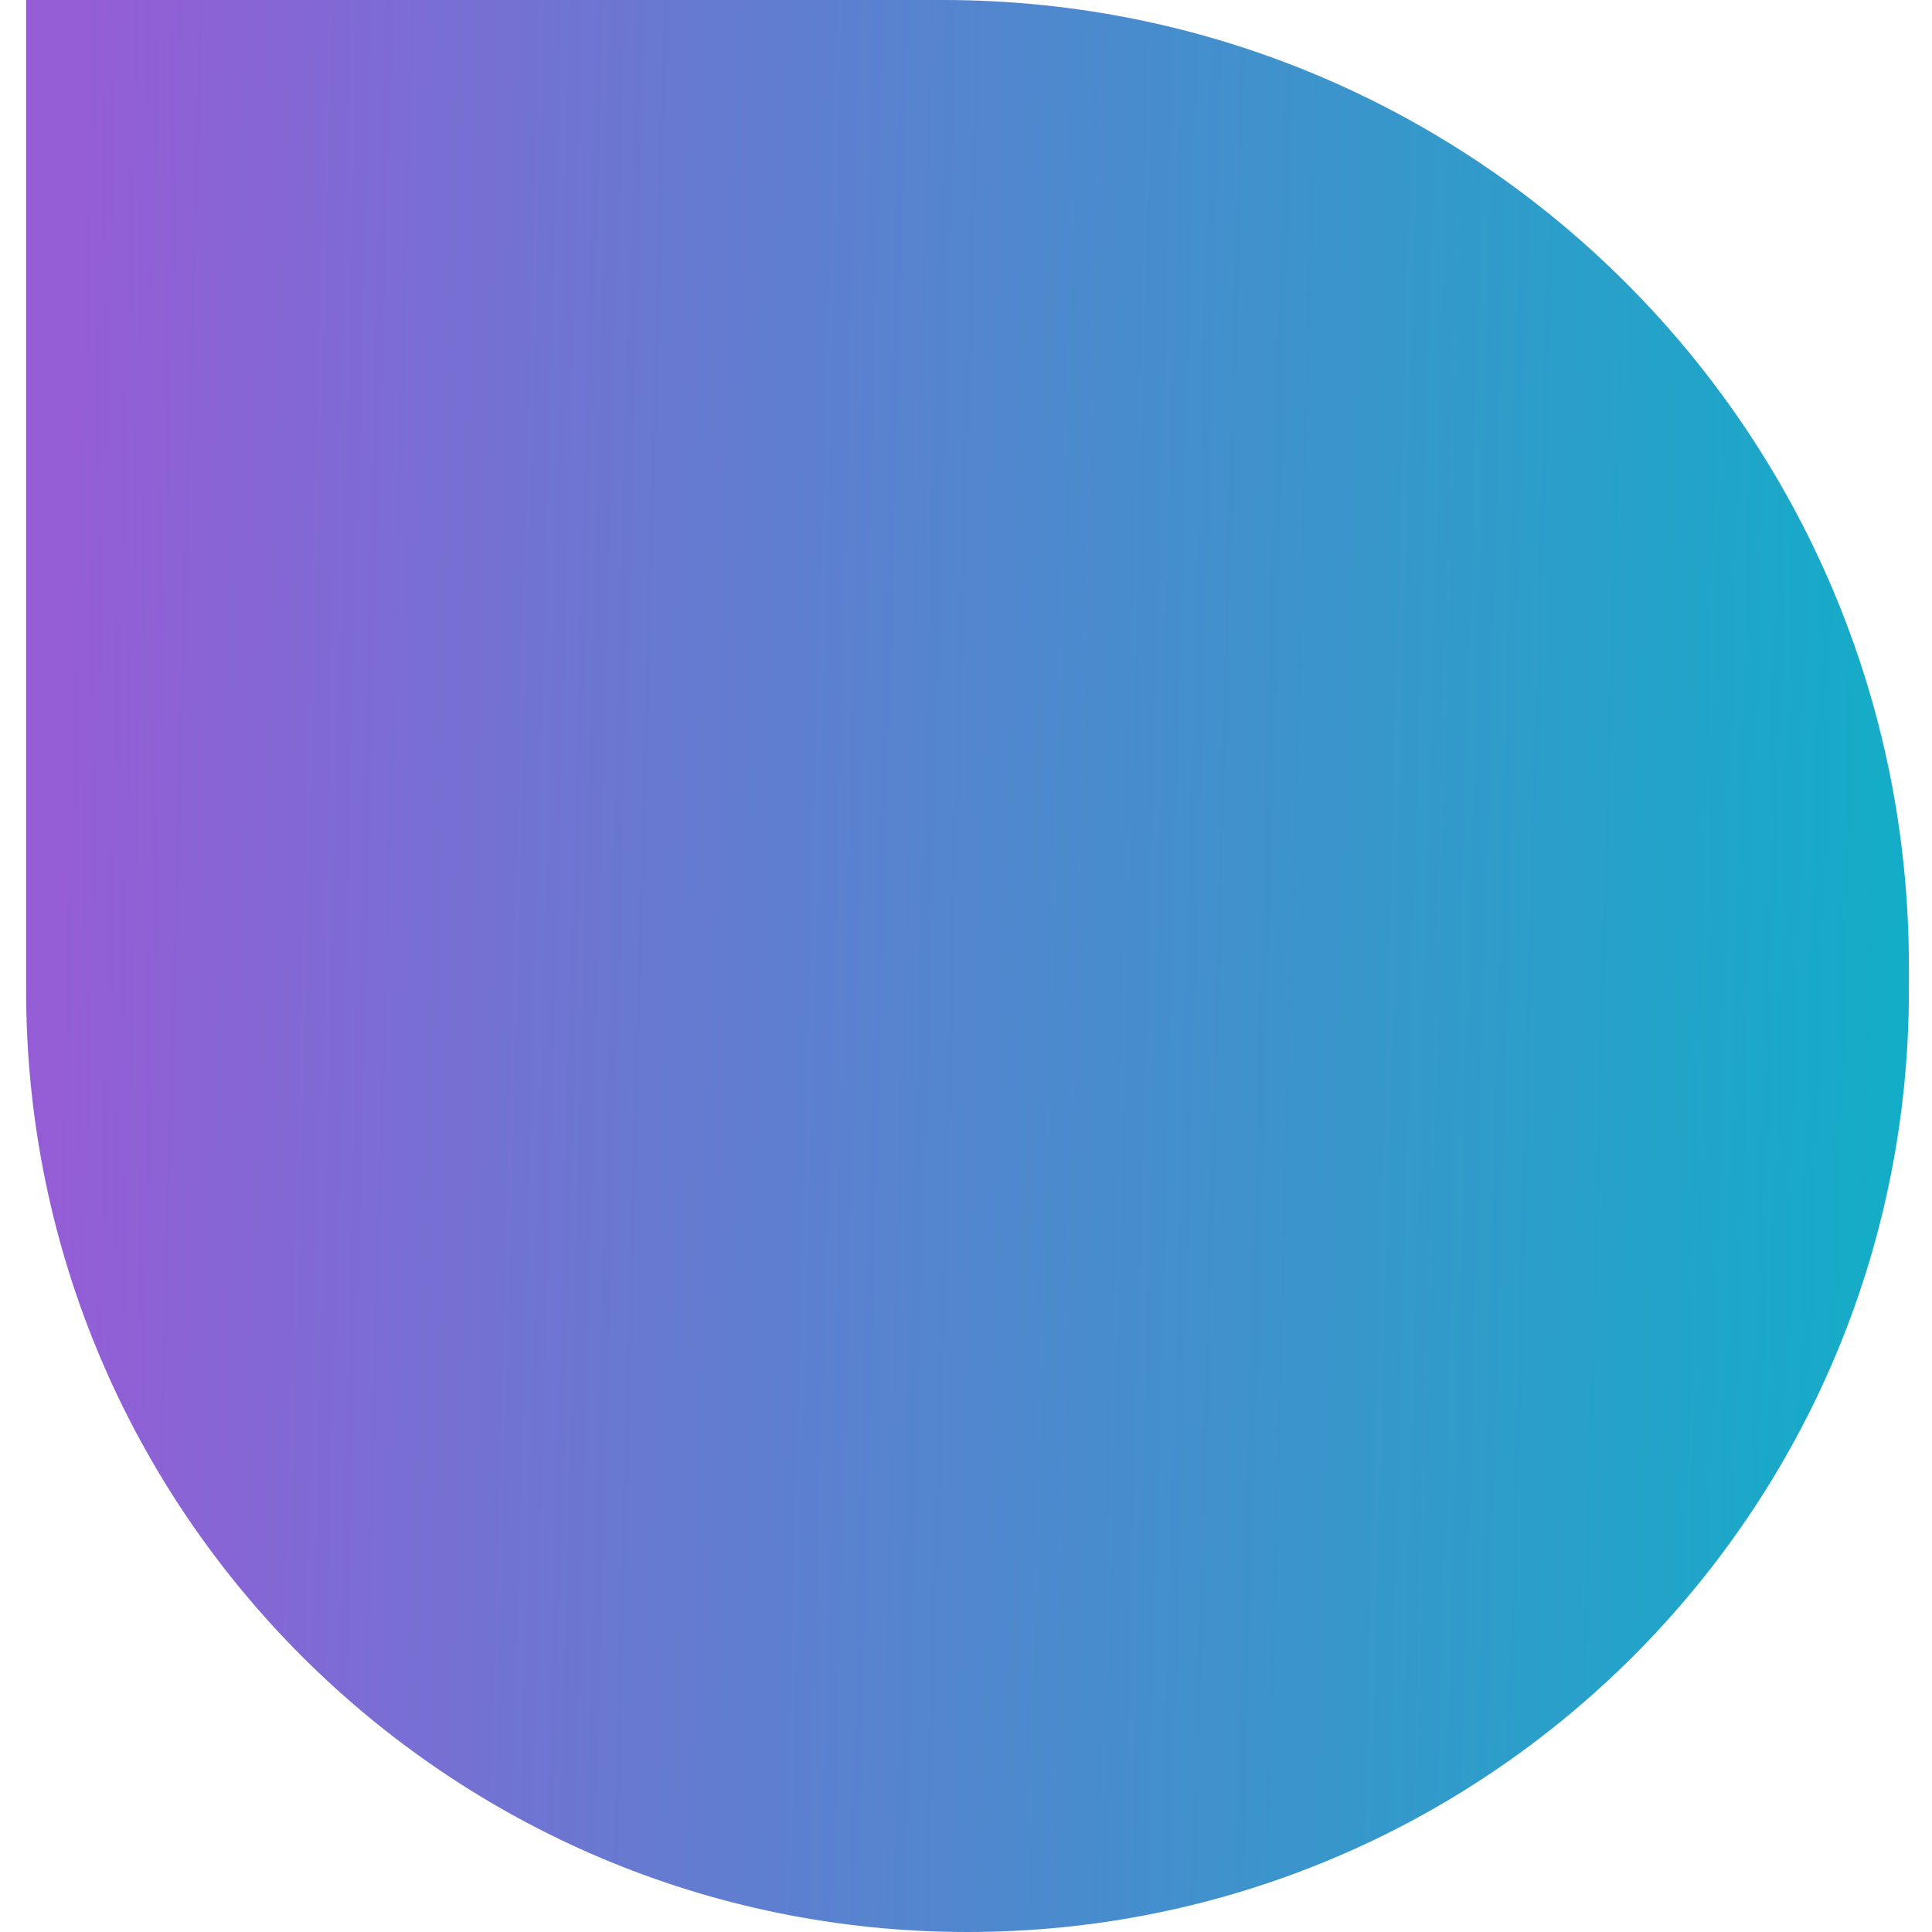 <svg width="25" height="25" viewBox="0 0 25 25" fill="none" xmlns="http://www.w3.org/2000/svg">
<path d="M0.338 0H12.201C19.105 0 24.701 5.596 24.701 12.5V12.818C24.701 19.546 19.247 25 12.519 25C5.792 25 0.338 19.546 0.338 12.818V0Z" fill="url(#paint0_linear_33_33)"/>
<defs>
<linearGradient id="paint0_linear_33_33" x1="24.701" y1="11.029" x2="0.336" y2="10.367" gradientUnits="userSpaceOnUse">
<stop stop-color="#13ADC7"/>
<stop offset="0.677" stop-color="#6978D1"/>
<stop offset="0.979" stop-color="#945DD6"/>
</linearGradient>
</defs>
</svg>
